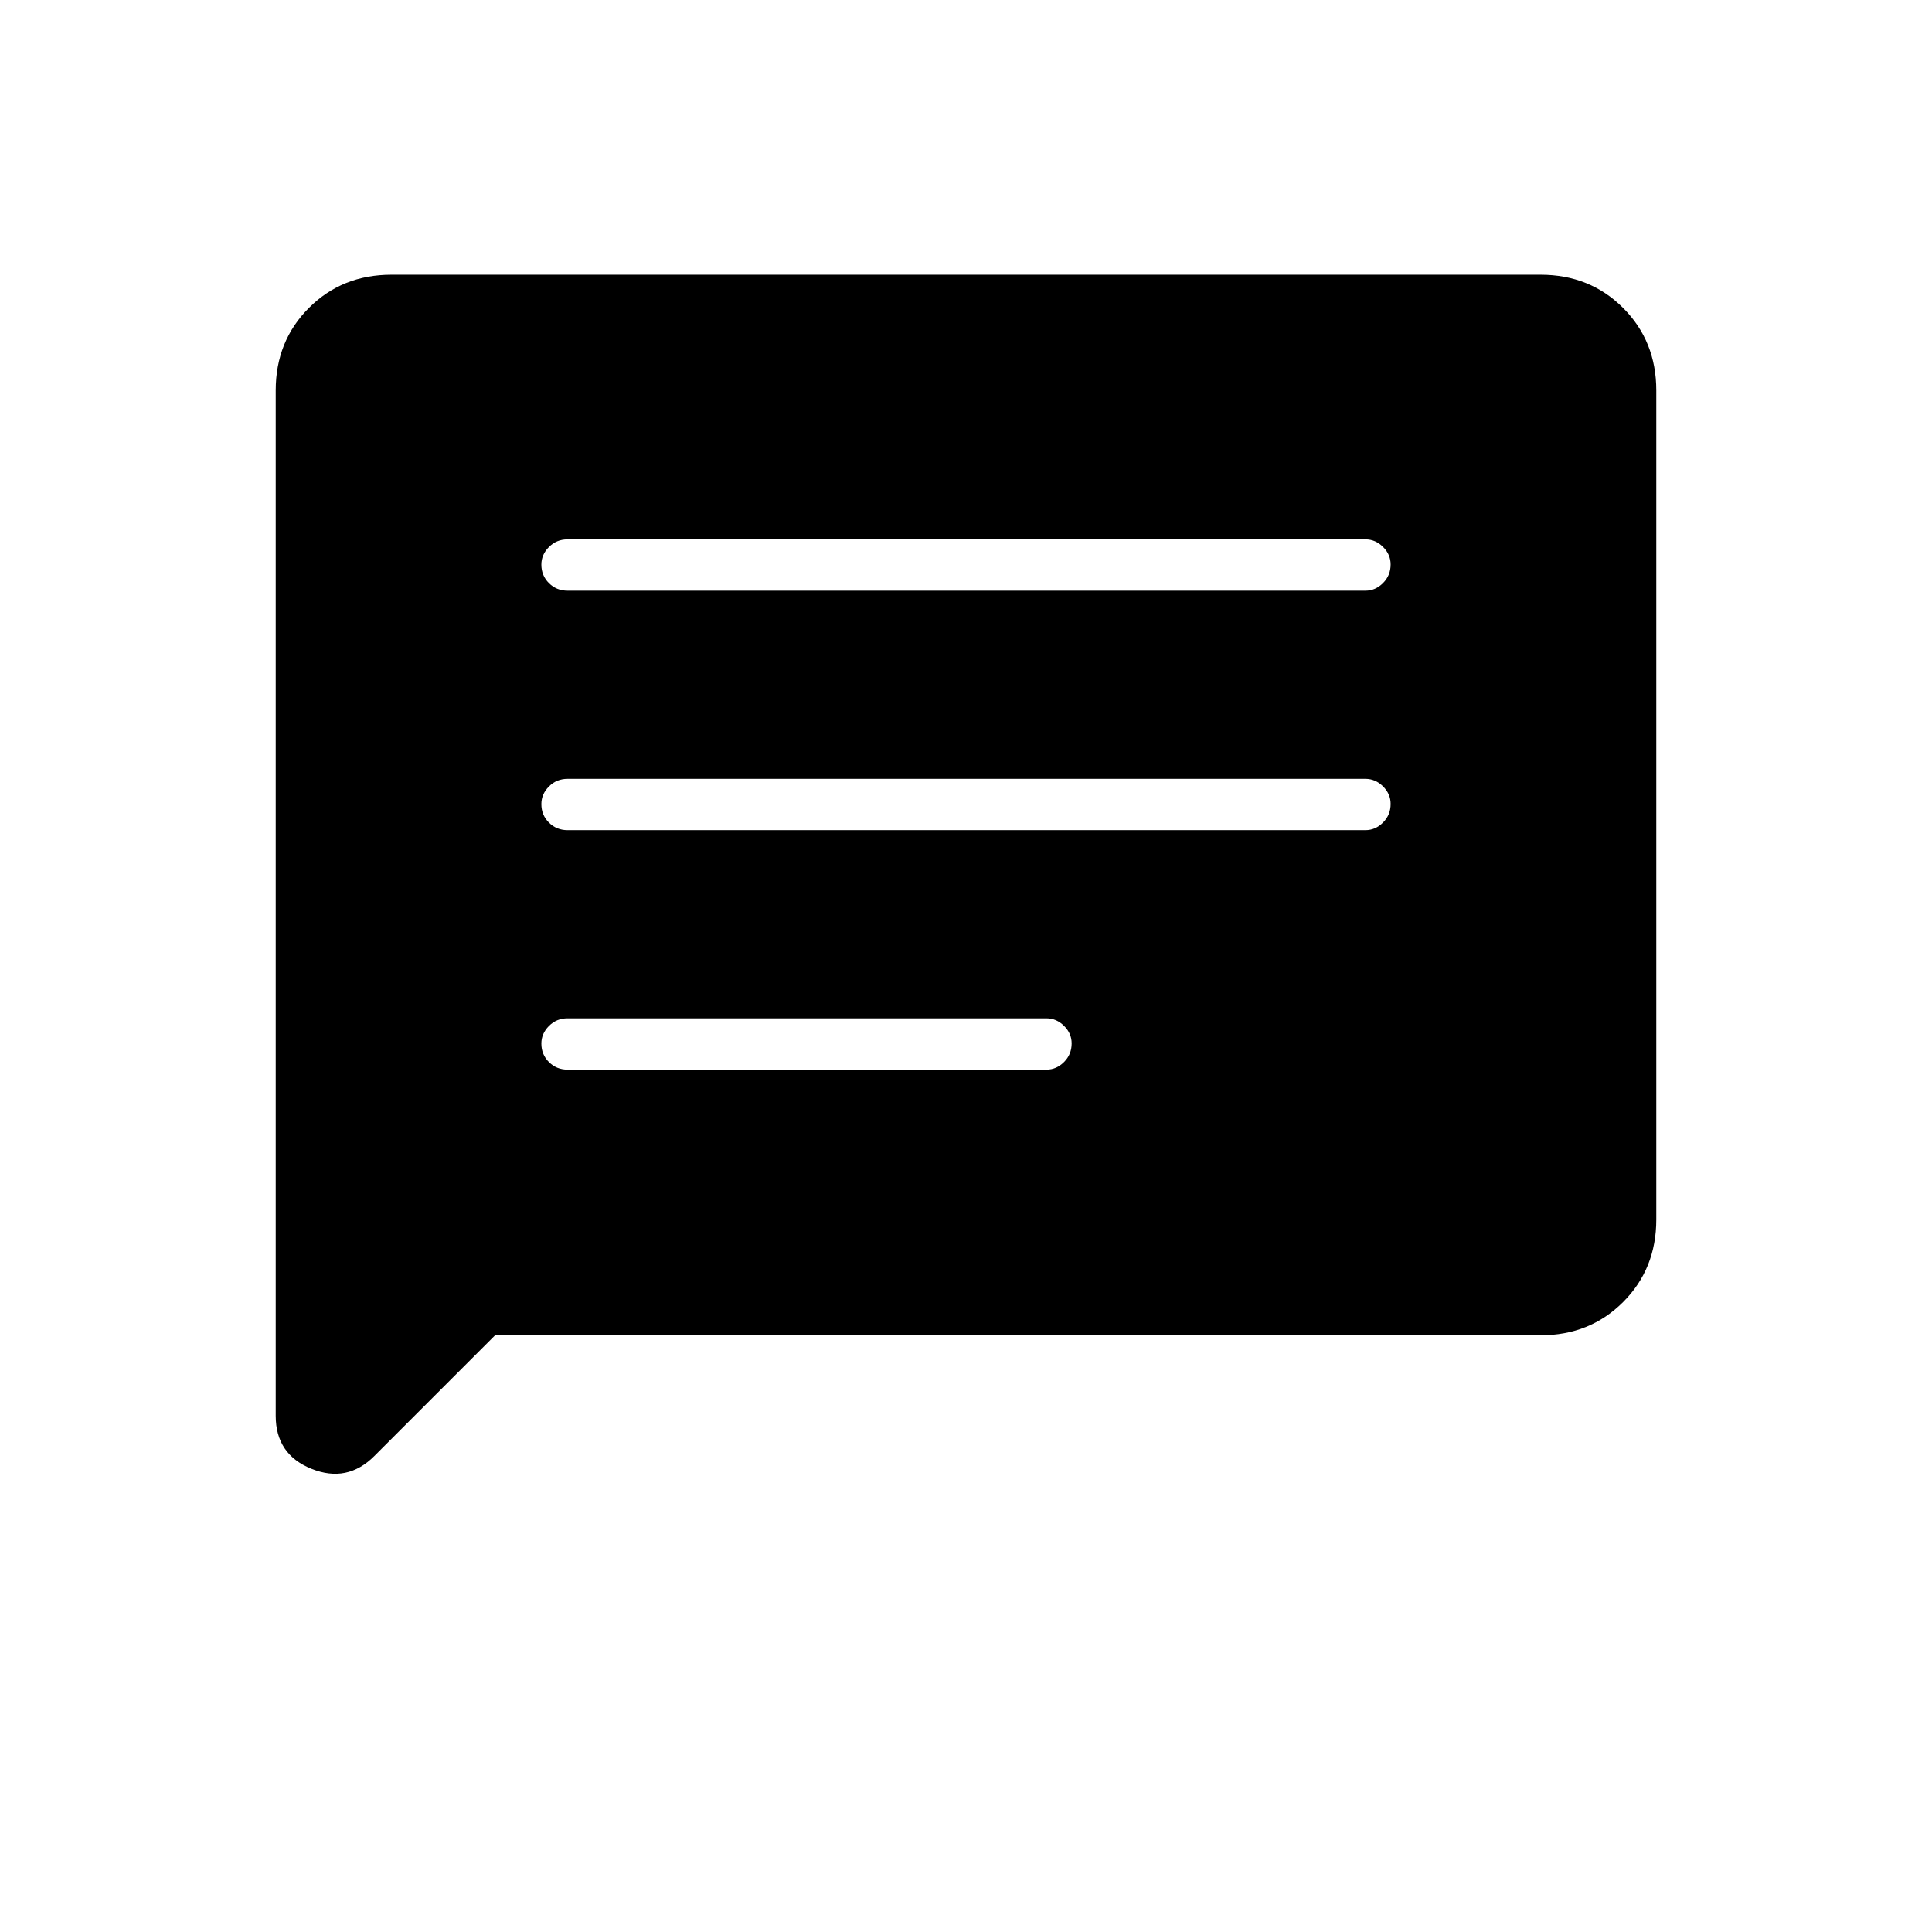 <svg xmlns="http://www.w3.org/2000/svg" height="24" viewBox="0 -960 960 960" width="24"><path d="m246-296.5-60 60q-13.5 13.5-31.25 6.34Q137-237.31 137-256.5V-766q0-24.5 16.5-41t41-16.5h571q24.5 0 41 16.5t16.5 41v412q0 24.5-16.5 41t-41 16.5H246Zm36-132h238q4.95 0 8.72-3.79 3.78-3.78 3.78-9.25 0-4.96-3.78-8.71Q524.95-454 520-454H282q-5.45 0-9.23 3.79-3.77 3.78-3.77 8.75 0 5.46 3.77 9.21 3.78 3.75 9.23 3.75Zm0-119h396.5q4.95 0 8.72-3.79 3.78-3.78 3.78-9.25 0-4.96-3.78-8.71-3.77-3.75-8.72-3.75H282q-5.45 0-9.23 3.79-3.77 3.78-3.77 8.75 0 5.46 3.77 9.21 3.78 3.75 9.23 3.75Zm0-119h396.5q4.95 0 8.72-3.79 3.78-3.78 3.78-9.25 0-4.96-3.78-8.71-3.77-3.75-8.72-3.75H282q-5.45 0-9.23 3.79-3.77 3.78-3.77 8.75 0 5.46 3.77 9.21 3.78 3.75 9.23 3.75Z"/></svg>